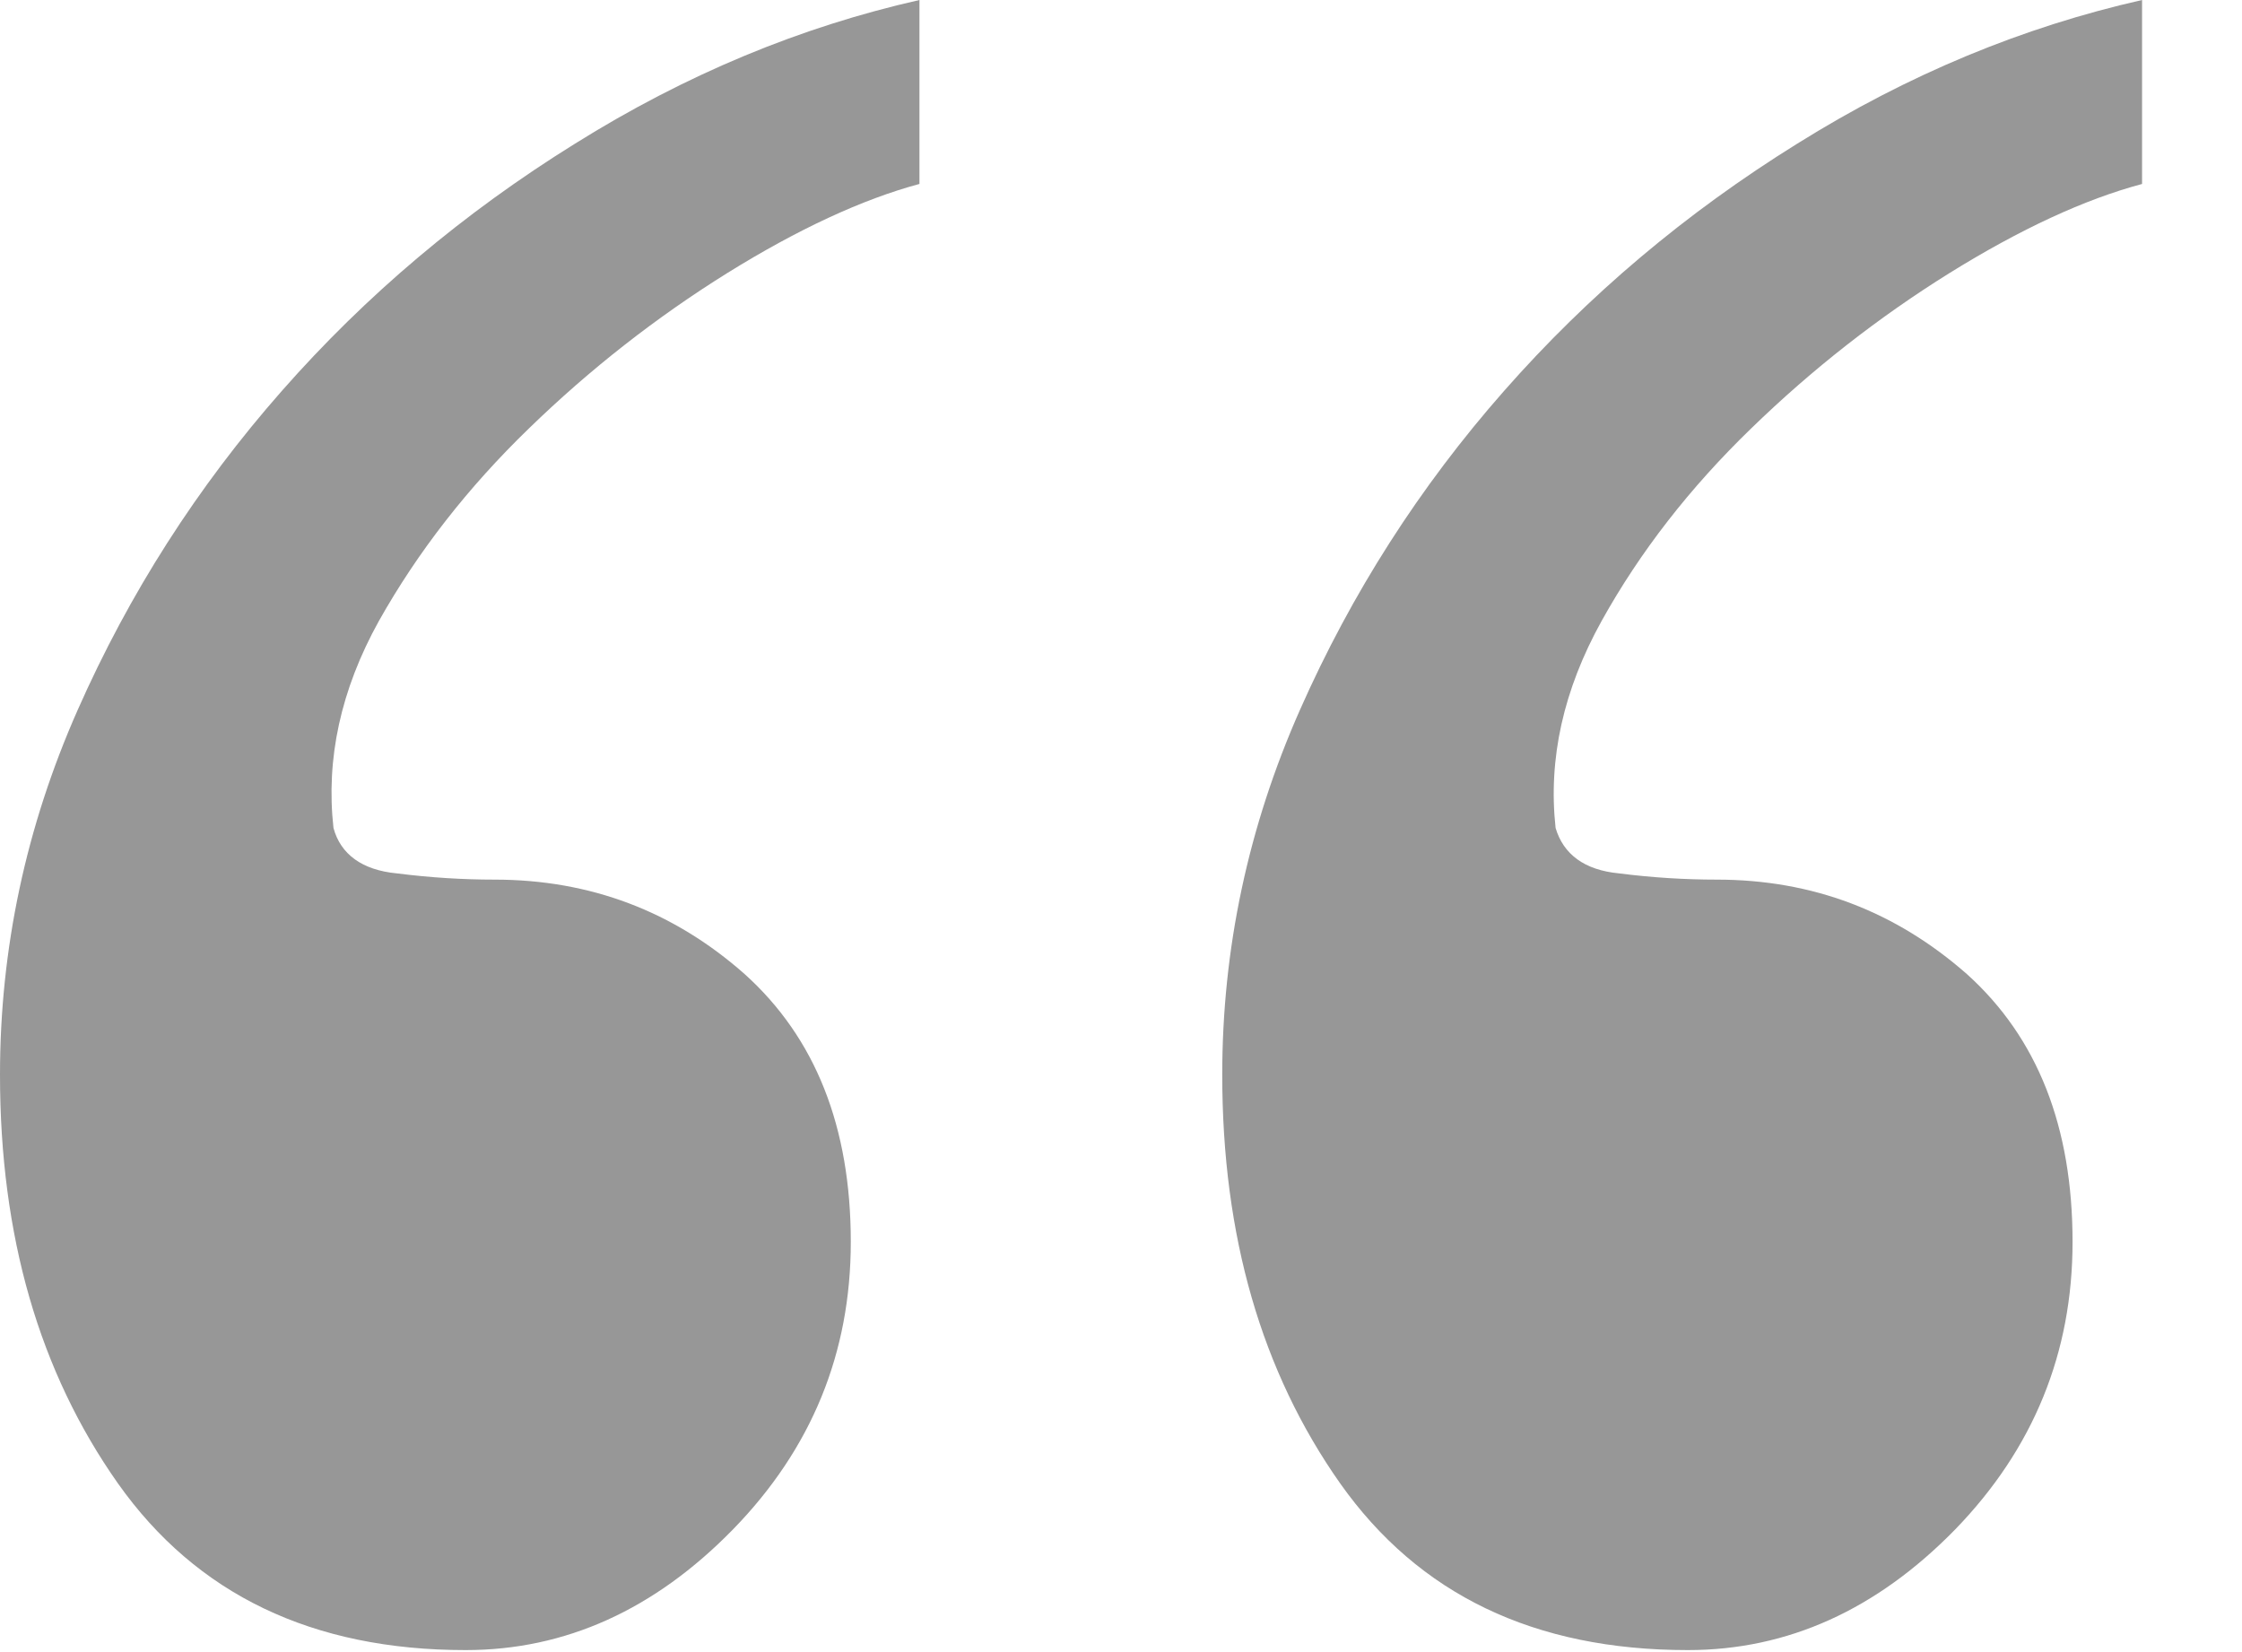 <svg xmlns="http://www.w3.org/2000/svg" width="19" height="14" viewBox="0 0 19 14">
    <g fill="none" fill-rule="evenodd">
        <g fill="#979797">
            <g>
                <path d="M18.153 1.559c-.487.13-1.031.382-1.632.755-.6.374-1.161.812-1.68 1.316-.52.503-.943 1.047-1.268 1.632-.324.584-.454 1.169-.39 1.754.066.223.244.357.537.385.288.037.568.053.828.053.812 0 1.514.268 2.12.8.6.54.896 1.295.896 2.27 0 .941-.332 1.753-.994 2.436-.666.682-1.421 1.023-2.266 1.023-1.303 0-2.281-.471-2.947-1.413-.666-.946-.999-2.095-.999-3.463 0-1.068.22-2.1.658-3.09.438-.99 1.015-1.892 1.73-2.704.714-.812 1.542-1.51 2.484-2.095.942-.589 1.916-.99 2.923-1.218v1.559zM7.791 1.559c-.483.13-1.027.382-1.628.755-.6.374-1.161.812-1.68 1.316-.52.503-.943 1.047-1.272 1.632-.324.584-.45 1.169-.385 1.754.06.223.243.357.536.385.292.037.568.053.828.053.812 0 1.518.268 2.12.8.6.54.9 1.295.9 2.27 0 .941-.332 1.753-.998 2.436-.666.682-1.421 1.023-2.266 1.023-1.299 0-2.281-.471-2.947-1.413C.333 11.624 0 10.475 0 9.107c0-1.068.22-2.1.658-3.09.438-.99 1.015-1.892 1.73-2.704.714-.812 1.542-1.51 2.484-2.095C5.814.629 6.784.228 7.792 0v1.559z" transform="translate(-216 -7520) translate(216 7520)"/>
            </g>
        </g>
    </g>
</svg>
